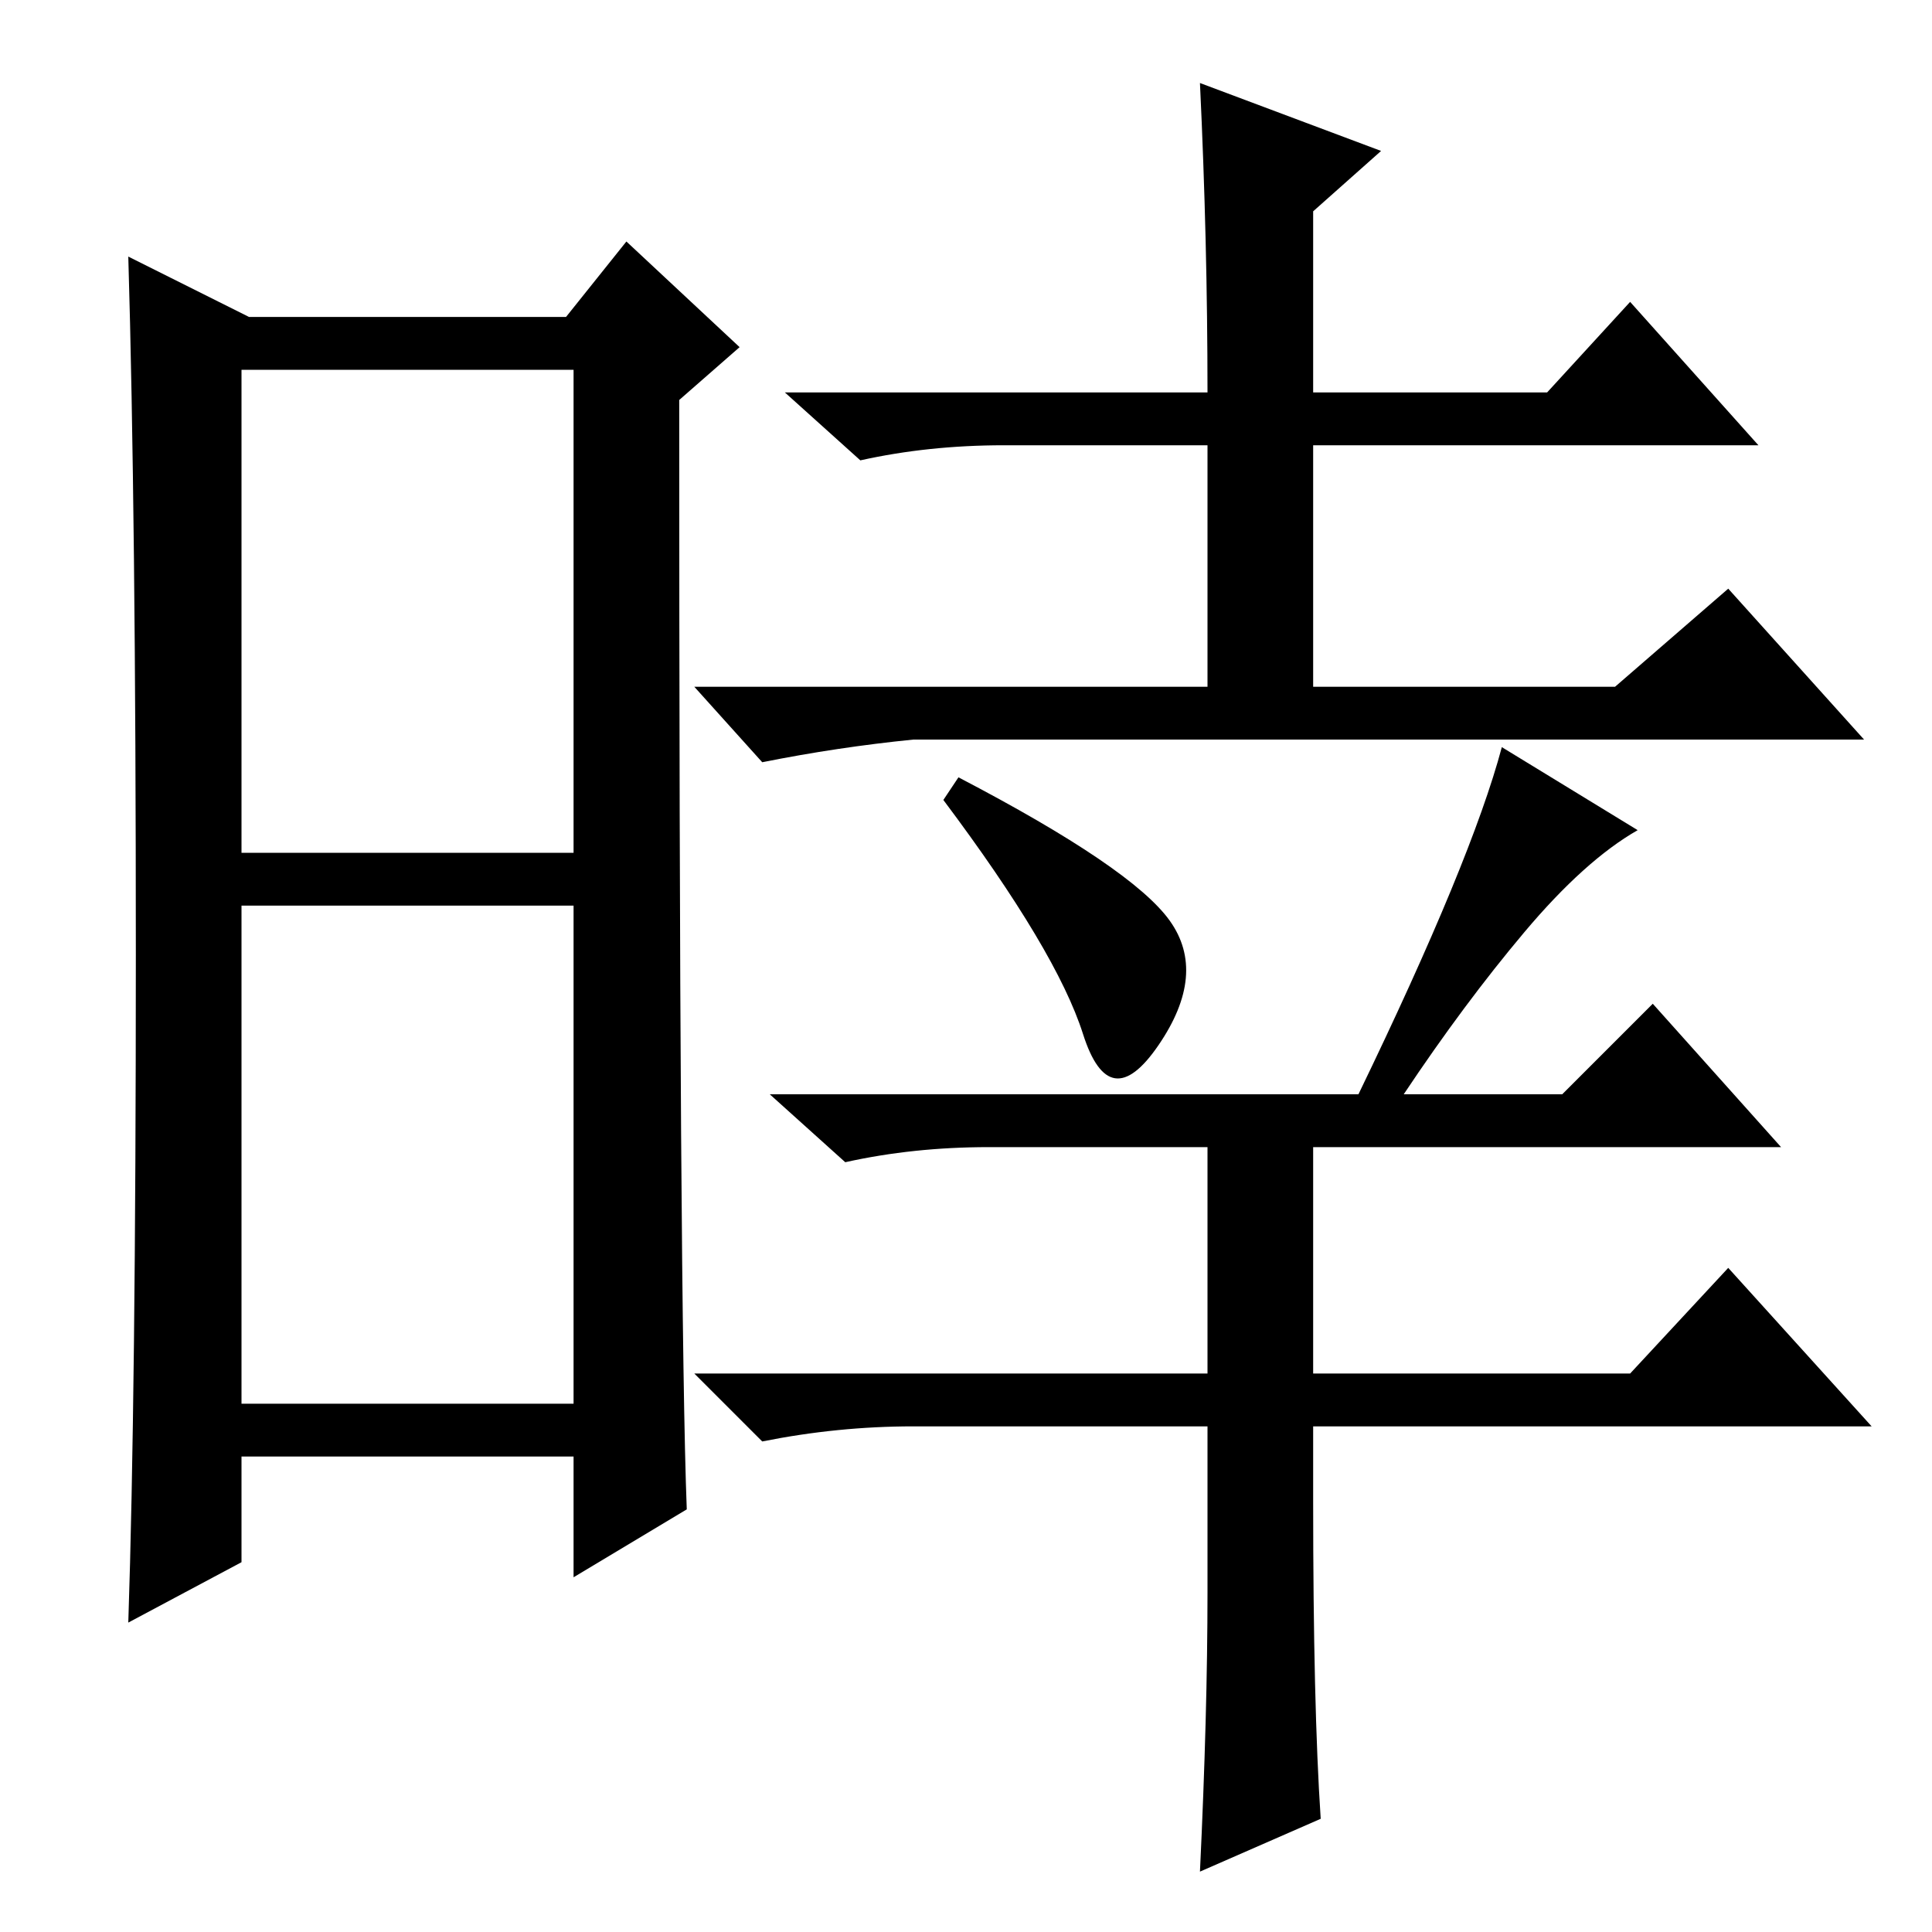 <?xml version="1.0" standalone="no"?>
<!DOCTYPE svg PUBLIC "-//W3C//DTD SVG 1.1//EN" "http://www.w3.org/Graphics/SVG/1.1/DTD/svg11.dtd" >
<svg xmlns="http://www.w3.org/2000/svg" xmlns:xlink="http://www.w3.org/1999/xlink" version="1.1" viewBox="0 -36 256 256">
  <g transform="matrix(1 0 0 -1 0 220)">
   <path fill="currentColor"
d="M32 143h44v64h-44v-64zM32 70h44v66h-44v-66zM18 129.5q0 58.5 -1 92.5l16 -8h42l8 10l15 -14l-8 -7q0 -121 1 -147l-15 -9v16h-44v-14l-15 -8q1 30 1 88.5zM160 204q0 20 -1 41l24 -9l-9 -8v-24h31l11 12l17 -19h-59v-32h40l15 13l18 -20h-126q-10 -1 -20 -3l-9 10h68
v32h-27q-10 0 -19 -2l-10 9h56zM155 134q5 -7 -1.5 -16.5t-10 1.5t-18.5 31l2 3q23 -12 28 -19zM174 57q0 -27 1 -42l-16 -7q1 21 1 37v22h-39q-10 0 -20 -2l-9 9h68v30h-29q-10 0 -19 -2l-10 9h78q15 31 19 46l18 -11q-7 -4 -15 -13.5t-16 -21.5h21l12 12l17 -19h-62v-30
h42l13 14l19 -21h-74v-10z" />
  </g>

</svg>
